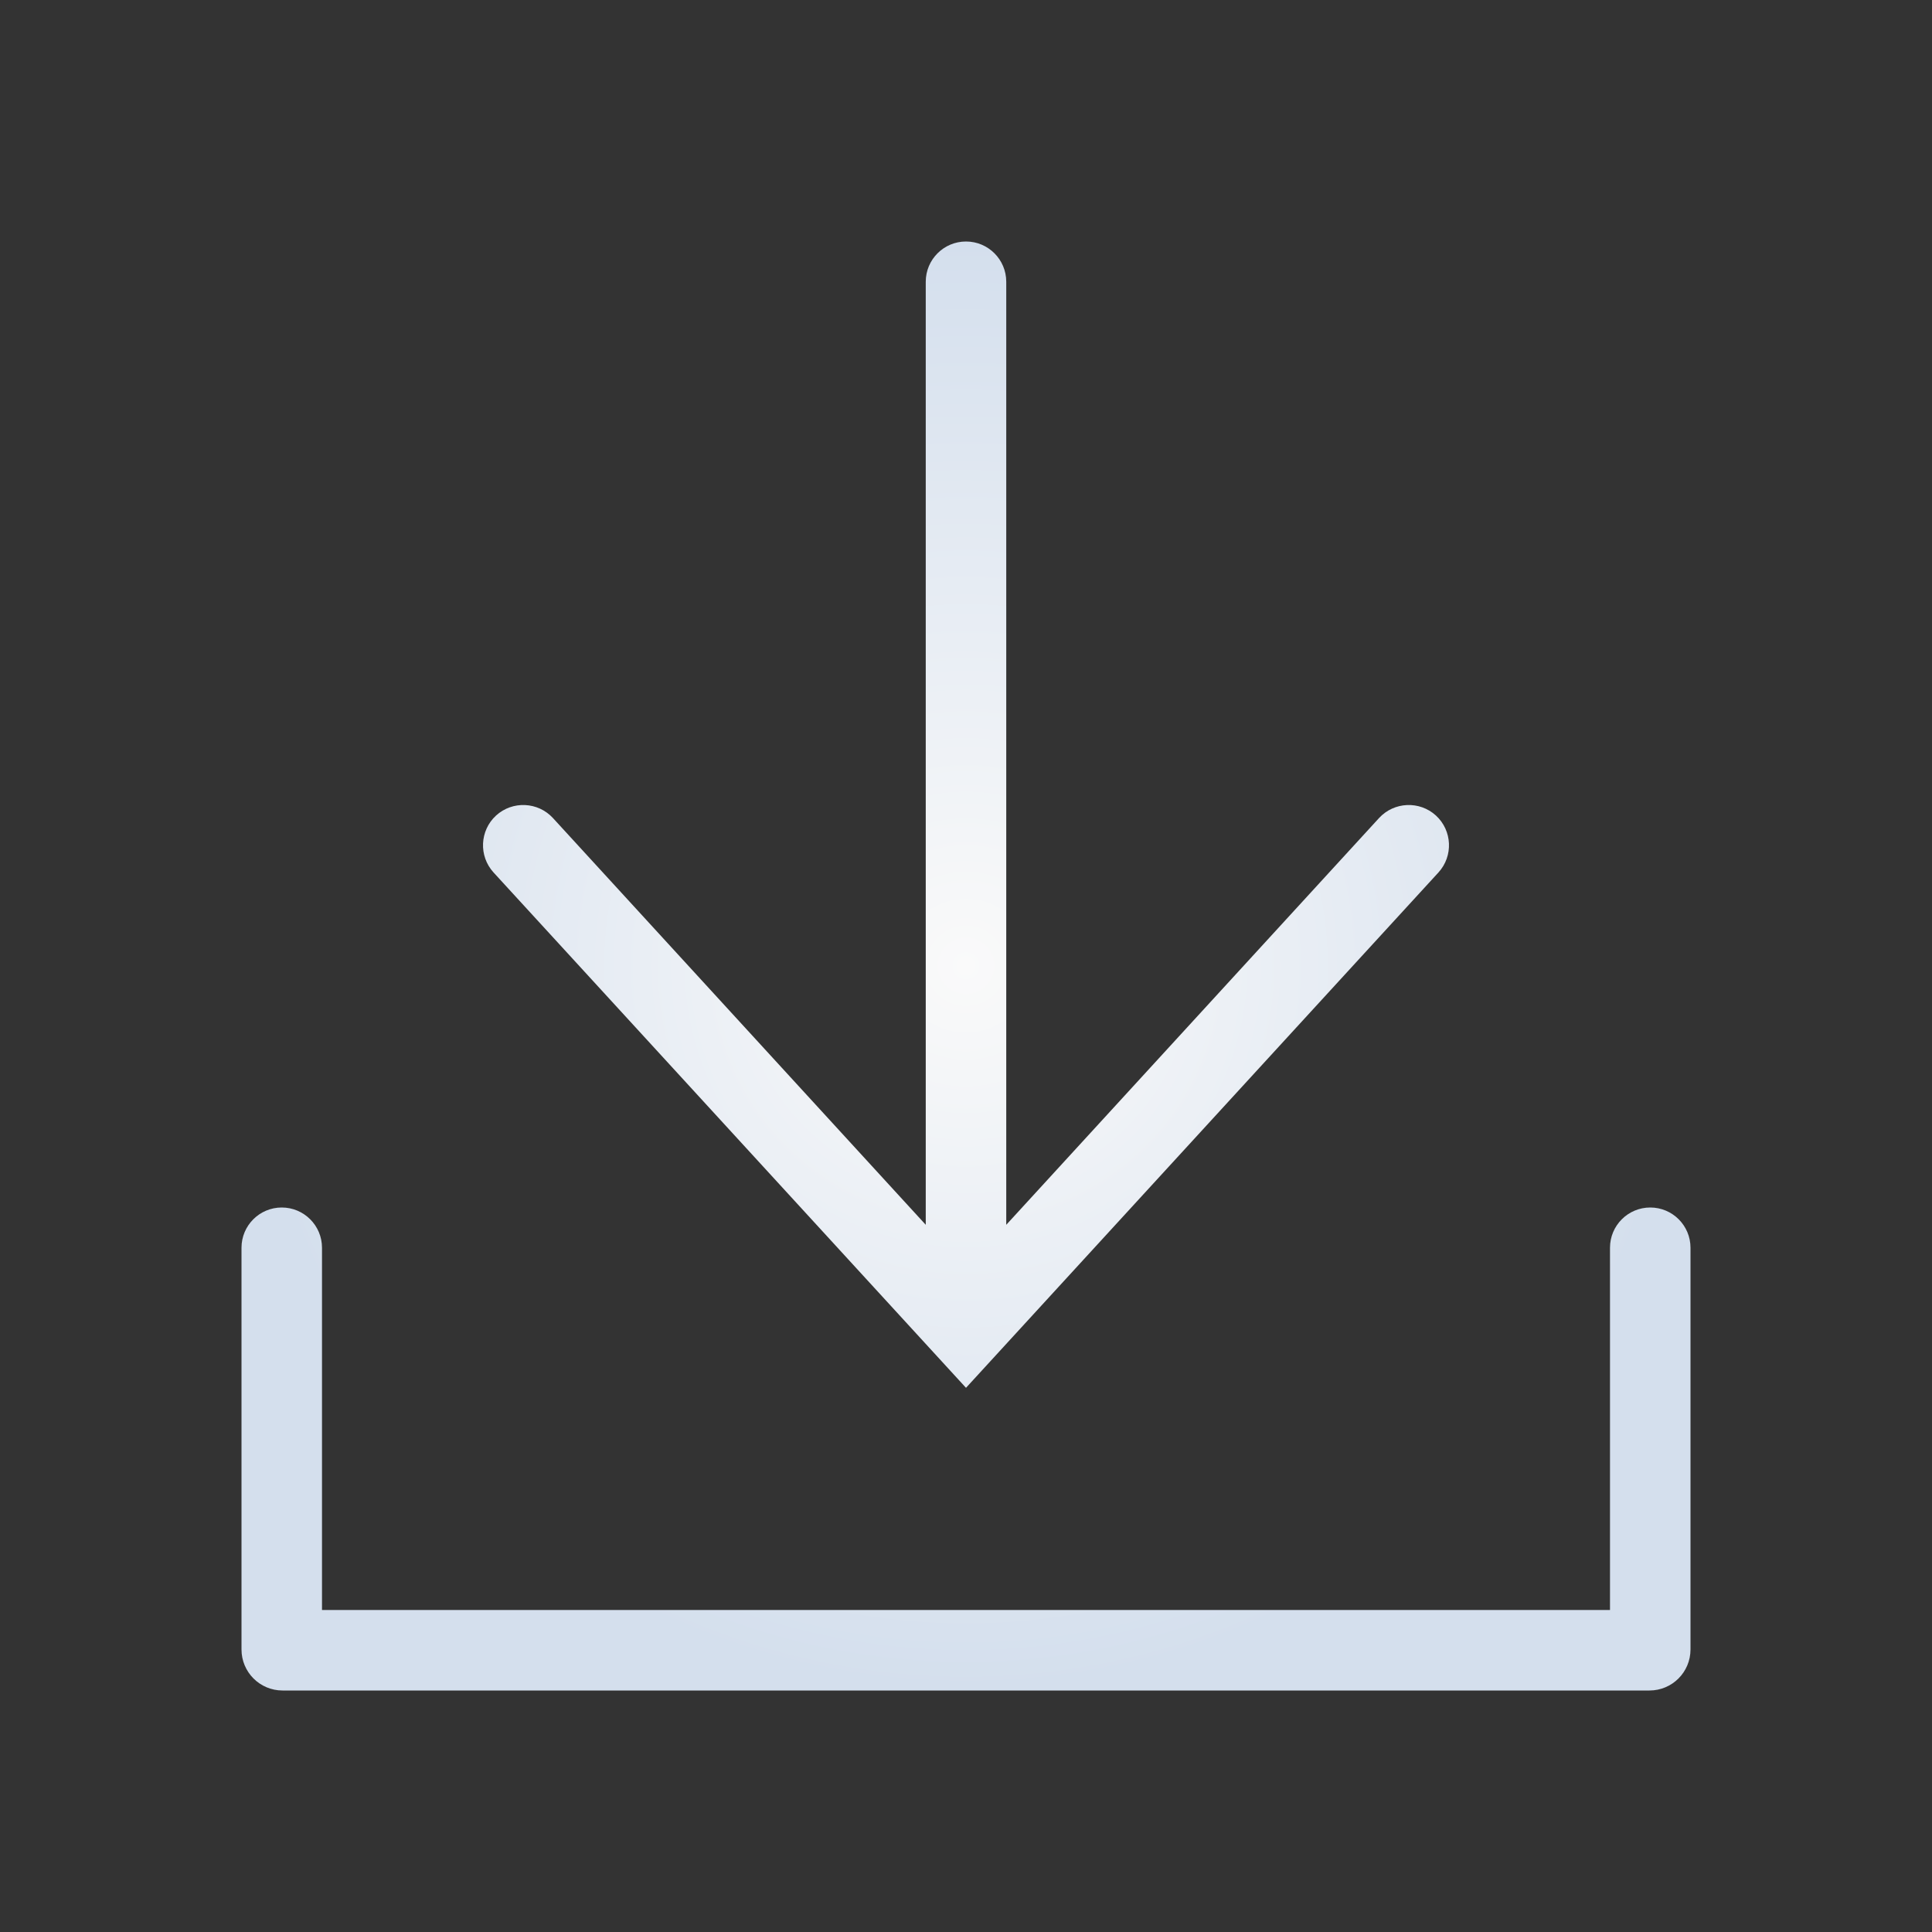 <svg width="24" height="24" viewBox="0 0 24 24" fill="none" xmlns="http://www.w3.org/2000/svg">
<rect x="0" y="0" width="24" height="24" fill="#333333" stroke="none"/>
<path d="M12.5 3.5C12.5 3.224 12.276 3 12 3C11.724 3 11.5 3.224 11.5 3.5V15.215L6.869 10.162C6.682 9.959 6.366 9.945 6.162 10.131C5.959 10.318 5.945 10.634 6.131 10.838L12 17.24L17.869 10.838C18.055 10.634 18.041 10.318 17.838 10.131C17.634 9.945 17.318 9.959 17.131 10.162L12.5 15.215V3.5Z" fill="url(#paint0_radial_196_2416)"/>
<path d="M4 15.5C4 15.224 3.776 15 3.5 15C3.224 15 3 15.224 3 15.5V20.49C3 20.772 3.228 21 3.51 21H20.49C20.772 21 21 20.772 21 20.49V15.5C21 15.224 20.776 15 20.5 15C20.224 15 20 15.224 20 15.5V20H4V15.5Z" fill="url(#paint1_radial_196_2416)"/>
<defs>
<radialGradient id="paint0_radial_196_2416" cx="0" cy="0" r="1" gradientUnits="userSpaceOnUse" gradientTransform="translate(12 12) rotate(90) scale(9)">
<stop stop-color="#FAFAFA"/>
<stop offset="1" stop-color="#D4DFED"/>
</radialGradient>
<radialGradient id="paint1_radial_196_2416" cx="0" cy="0" r="1" gradientUnits="userSpaceOnUse" gradientTransform="translate(12 12) rotate(90) scale(9)">
<stop stop-color="#FAFAFA"/>
<stop offset="1" stop-color="#D4DFED"/>
</radialGradient>
</defs>
</svg>
